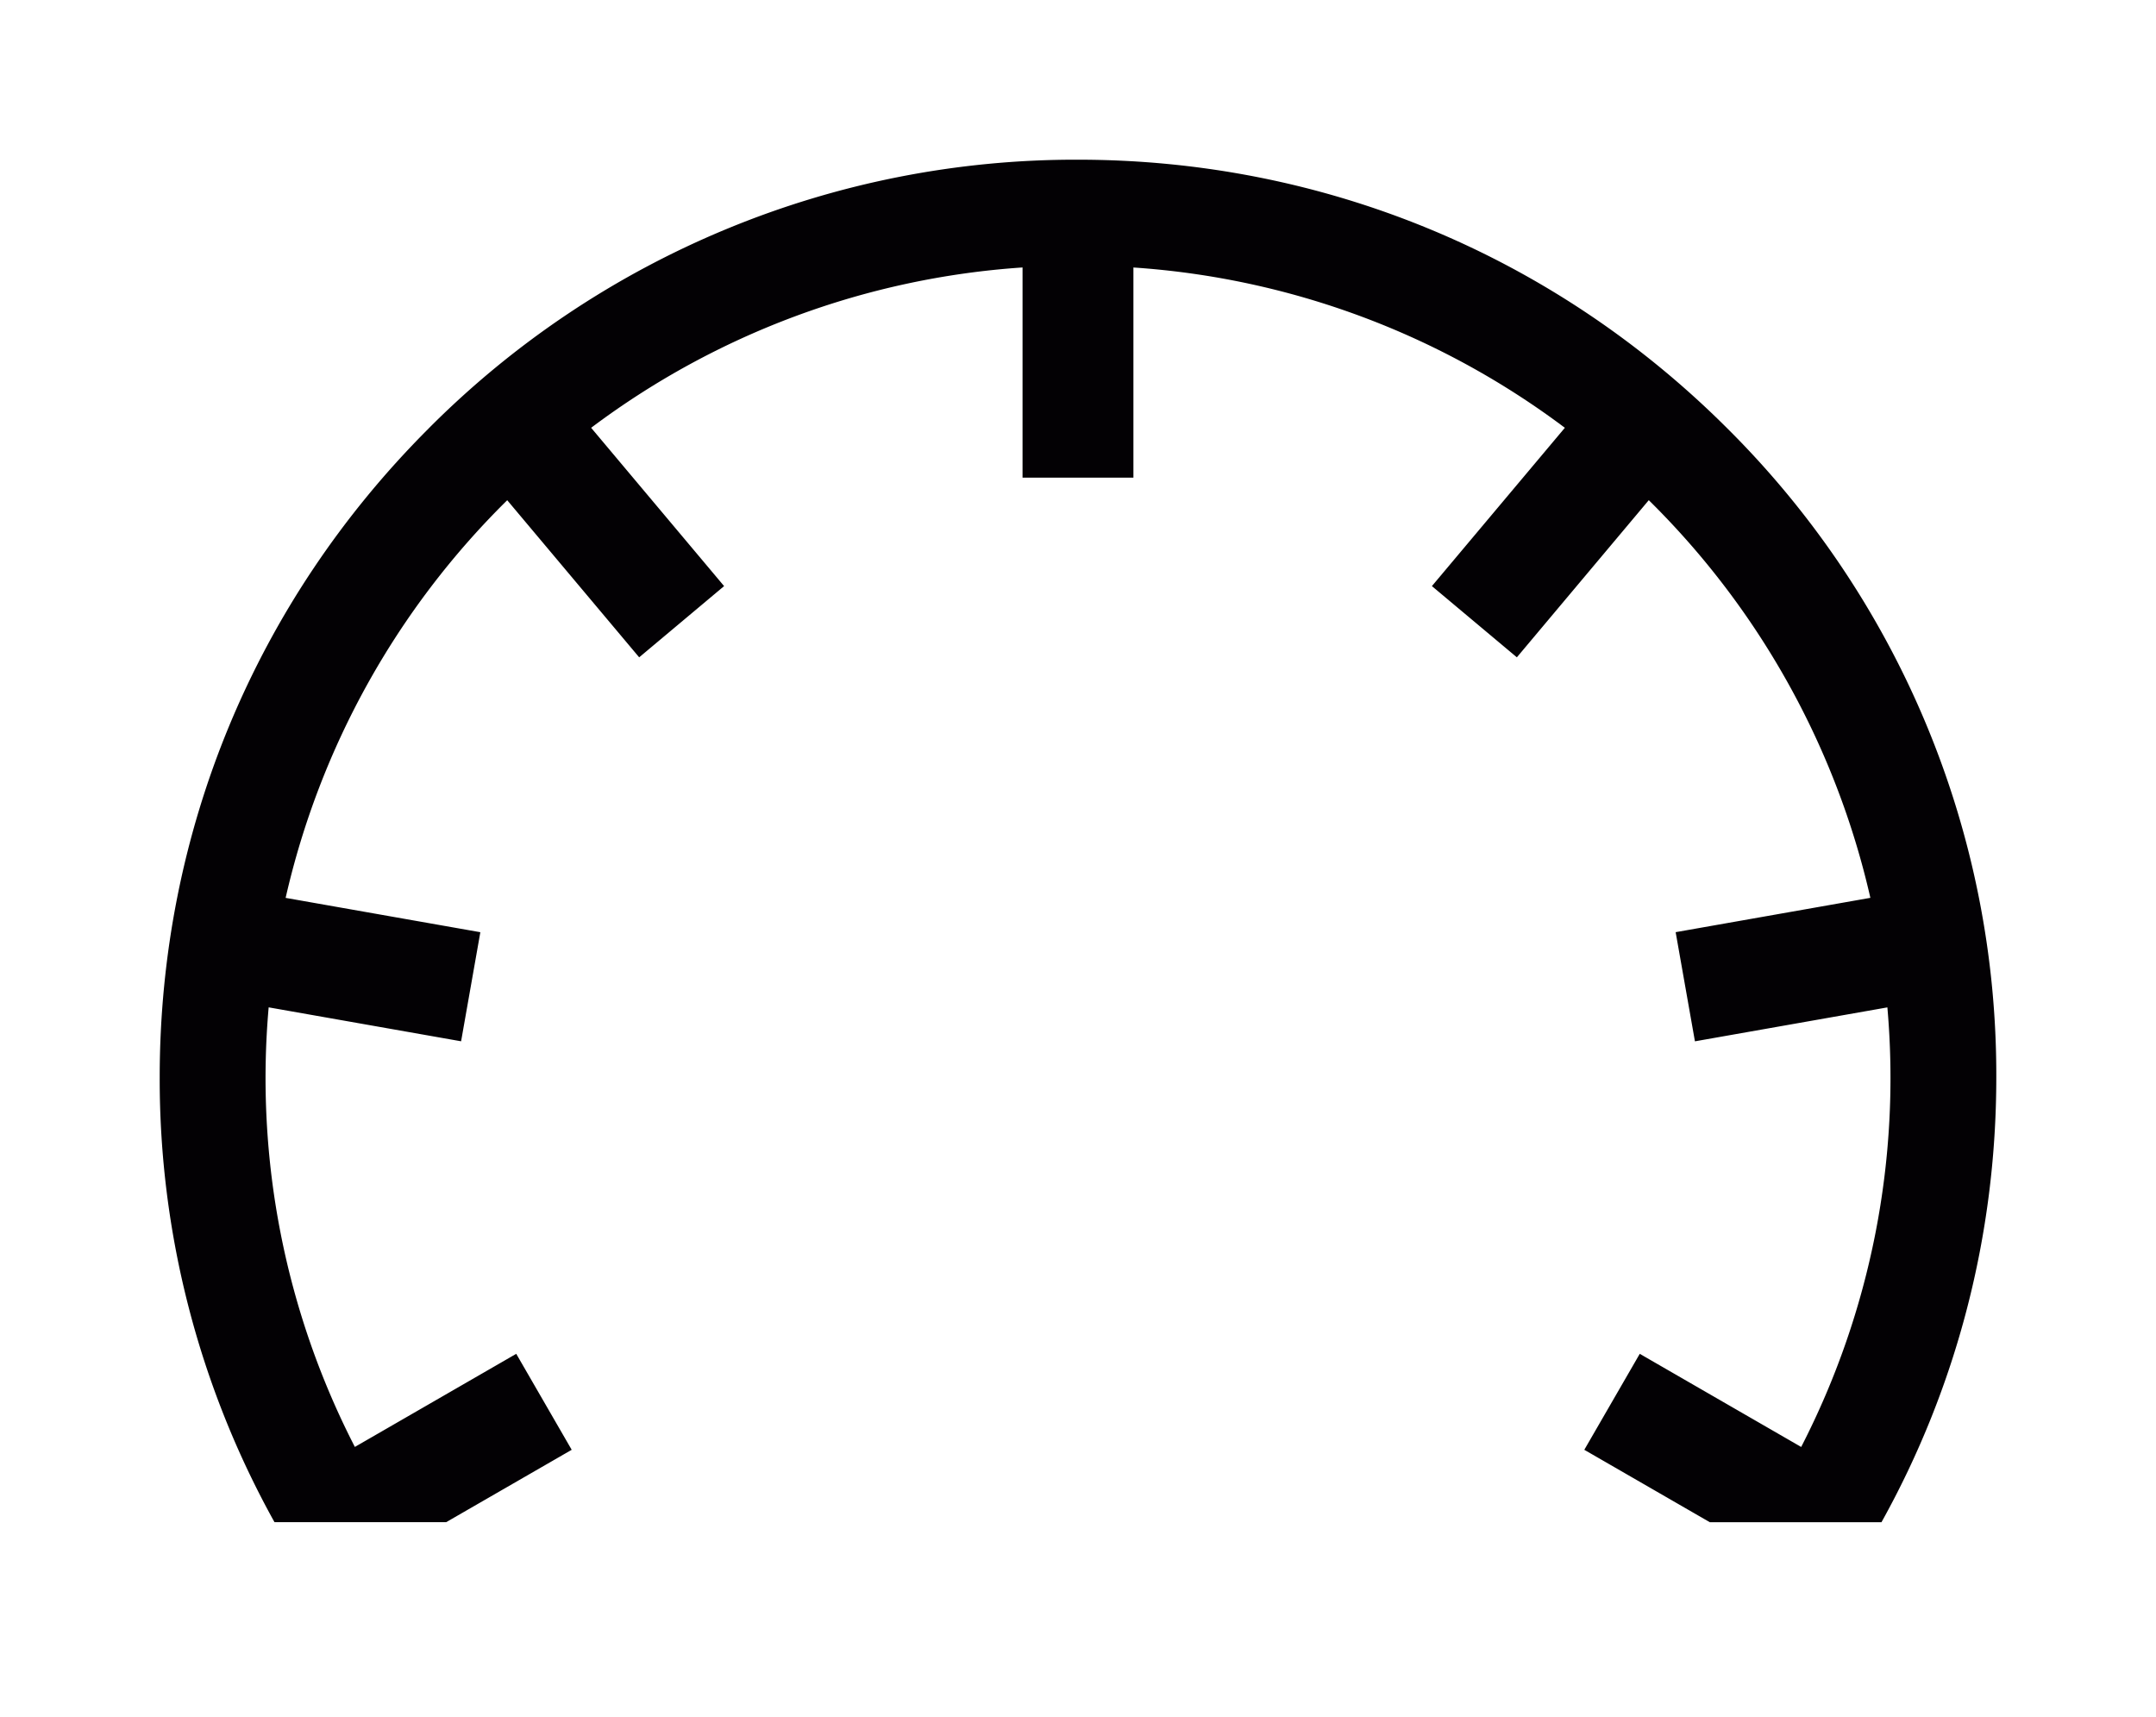 <svg width="54" height="43" fill="none" xmlns="http://www.w3.org/2000/svg"><g filter="url(#filter0_d)"><path d="M10.736 6.731A22.859 22.859 0 0127 0c6.144 0 11.92 2.39 16.264 6.731A22.823 22.823 0 0150 22.983c0 3.963-1 7.773-2.876 11.144h-4.299l-3.144-1.814 1.389-2.404 4.043 2.333a20.197 20.197 0 002.159-11.01l-4.82.85-.483-2.734 4.877-.86a20.32 20.32 0 00-5.55-9.96l-3.304 3.936-2.128-1.784 3.33-3.965A20.245 20.245 0 0028.388 2.7v5.263h-2.777V2.699a20.248 20.248 0 00-10.805 4.016l3.33 3.965-2.127 1.784-3.305-3.935a20.322 20.322 0 00-5.55 9.96l4.877.86-.482 2.732-4.82-.85a20.194 20.194 0 002.159 11.01l4.042-2.332 1.389 2.404-3.144 1.813h-4.3A22.836 22.836 0 014 22.982c0-6.138 2.393-11.91 6.736-16.25z" fill="#030104"/></g><defs><filter id="filter0_d" x="0" y="0" width="54" height="42.127" filterUnits="userSpaceOnUse" color-interpolation-filters="sRGB"><feFlood flood-opacity="0" result="BackgroundImageFix"/><feColorMatrix in="SourceAlpha" values="0 0 0 0 0 0 0 0 0 0 0 0 0 0 0 0 0 0 127 0"/><feOffset dy="4"/><feGaussianBlur stdDeviation="2"/><feColorMatrix values="0 0 0 0 0 0 0 0 0 0 0 0 0 0 0 0 0 0 0.25 0"/><feBlend in2="BackgroundImageFix" result="effect1_dropShadow"/><feBlend in="SourceGraphic" in2="effect1_dropShadow" result="shape"/></filter></defs></svg>